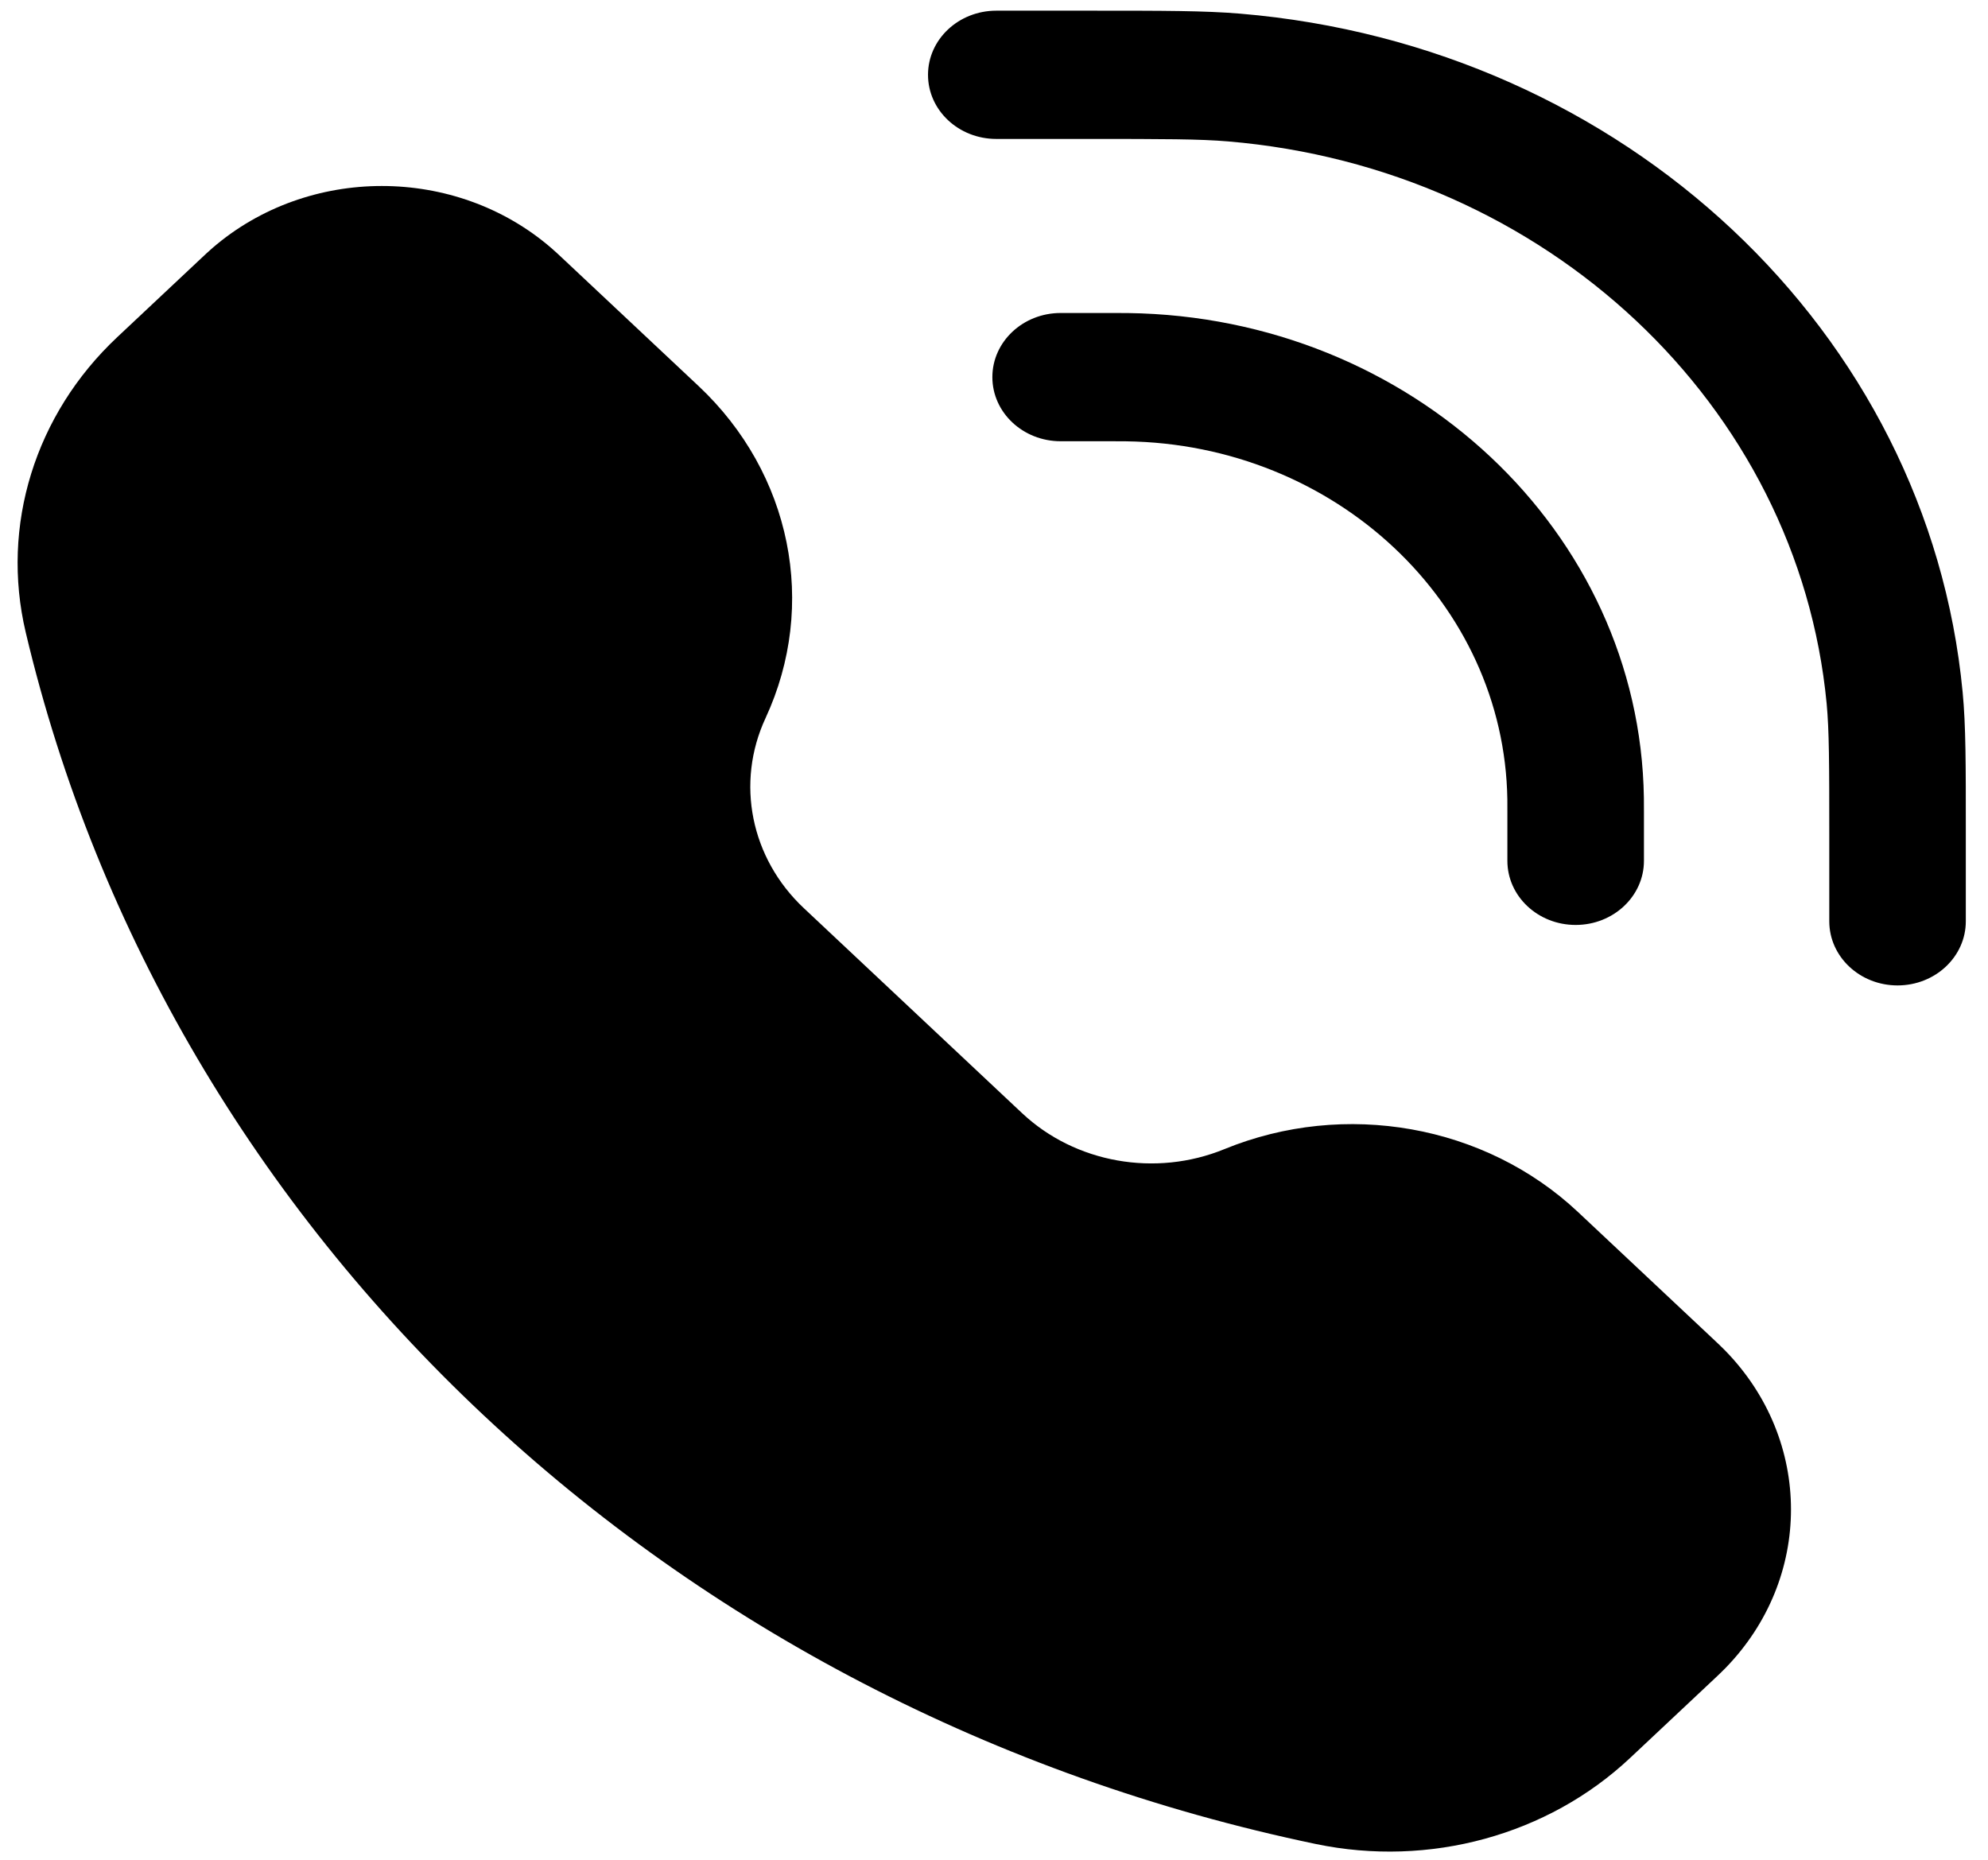<svg width="62" height="58" viewBox="0 0 62 58" fill="none" xmlns="http://www.w3.org/2000/svg">
<path d="M33.882 4.333C36.326 4.333 37.408 4.335 38.3 4.41C48.219 5.244 56.079 12.627 56.968 21.943C57.047 22.78 57.05 23.797 57.05 26.092V28.732C57.05 29.837 58.003 30.732 59.179 30.732C60.355 30.732 61.308 29.837 61.308 28.732V25.958C61.309 23.832 61.309 22.625 61.209 21.586C60.138 10.343 50.651 1.433 38.68 0.426C37.574 0.333 36.288 0.333 34.025 0.333H31.072C29.895 0.333 28.942 1.229 28.942 2.333C28.942 3.438 29.895 4.333 31.072 4.333L33.882 4.333Z" fill="black"/>
<path d="M17.192 7.734C14.205 5.156 9.614 5.156 6.626 7.734C6.504 7.84 6.373 7.962 6.204 8.122L3.656 10.515C1.091 12.923 0.015 16.395 0.802 19.72C5.265 38.584 20.951 53.316 41.035 57.508C44.575 58.246 48.272 57.235 50.836 54.827L53.384 52.434C53.554 52.275 53.684 52.152 53.797 52.037C56.542 49.231 56.542 44.919 53.797 42.113C53.684 41.998 53.554 41.876 53.384 41.716L49.212 37.798C46.316 35.078 41.942 34.3 38.187 35.837C36.038 36.717 33.533 36.272 31.875 34.715L25.07 28.323C23.412 26.766 22.938 24.414 23.875 22.395C25.511 18.868 24.683 14.76 21.787 12.04L17.615 8.122C17.445 7.962 17.315 7.84 17.192 7.734Z" fill="black"/>
<path d="M33.079 9.761C31.903 9.761 30.949 10.657 30.949 11.761C30.949 12.866 31.903 13.761 33.079 13.761H34.685C34.933 13.761 35.034 13.761 35.117 13.763C41.646 13.85 46.916 18.8 47.01 24.932C47.011 25.01 47.011 25.105 47.011 25.338V26.846C47.011 27.951 47.964 28.846 49.14 28.846C50.316 28.846 51.27 27.951 51.27 26.846V25.319C51.27 25.111 51.27 24.985 51.268 24.875C51.142 16.579 44.011 9.882 35.178 9.763C35.06 9.761 34.926 9.761 34.706 9.761H33.079Z" fill="black"/>
</svg>
